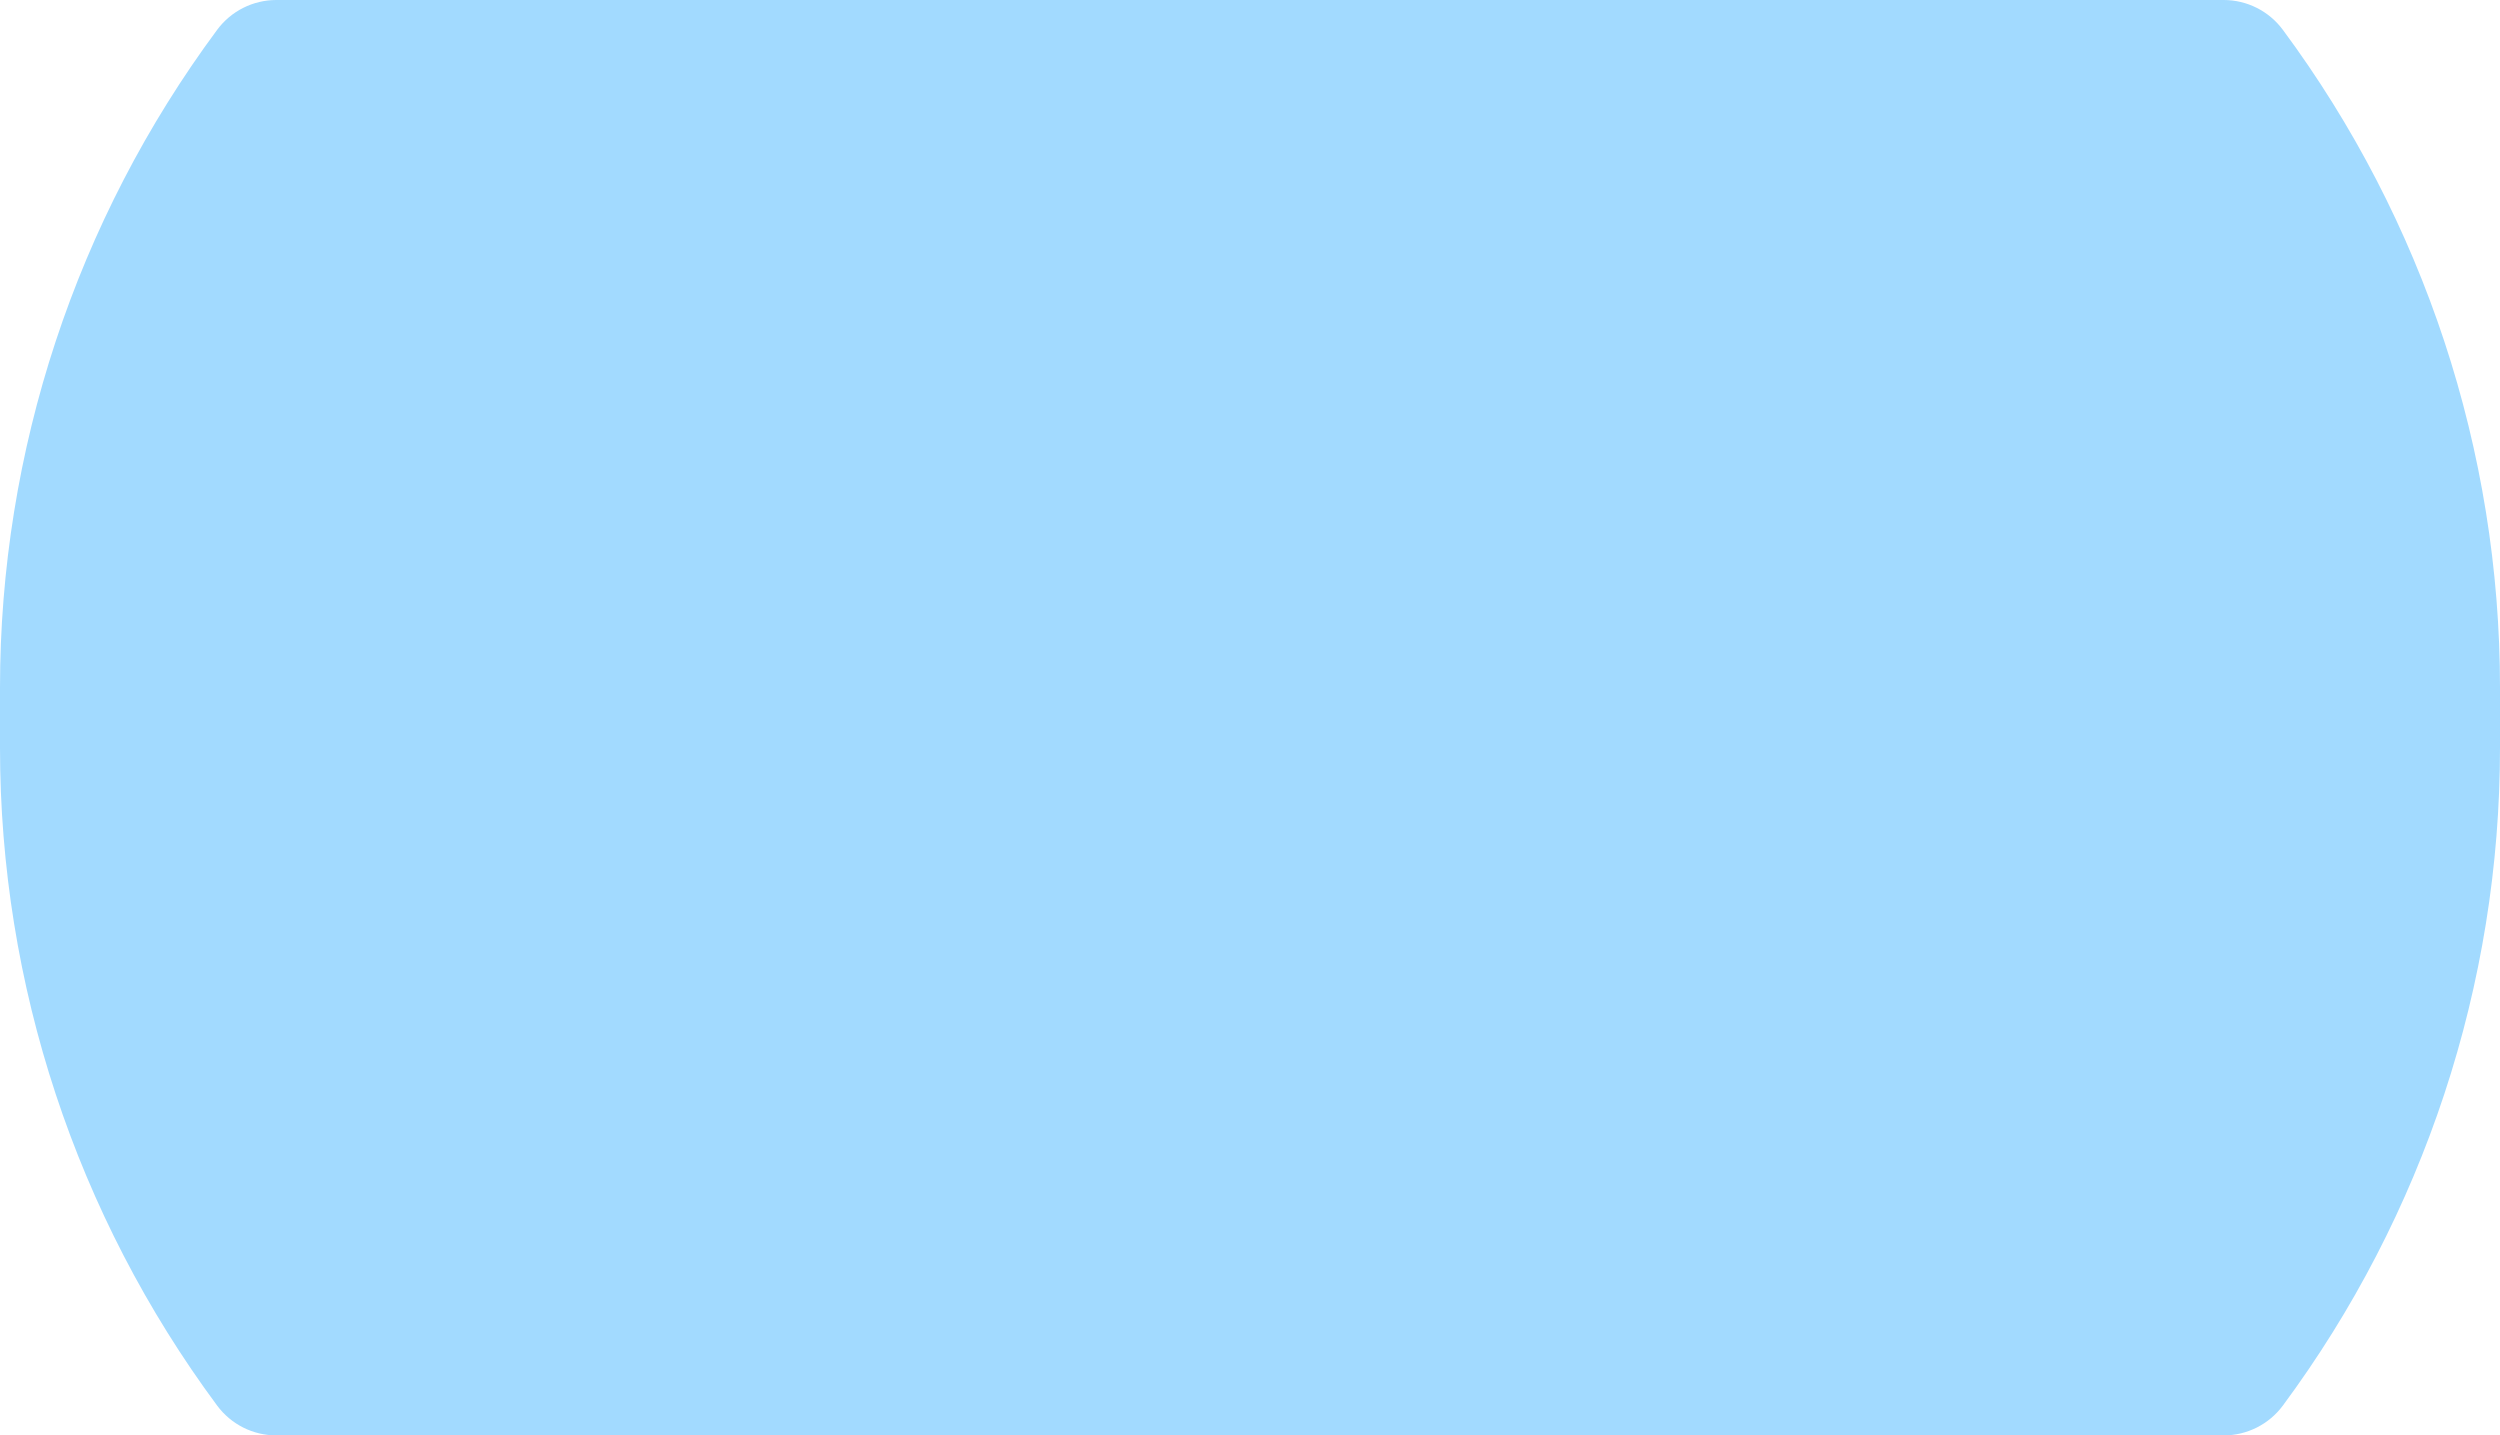 <svg width="209" height="120" viewBox="0 0 209 120" fill="none" xmlns="http://www.w3.org/2000/svg">
<path d="M18.153 2.494C19.315 0.925 21.151 0 23.103 0H185.897C187.849 0 189.685 0.925 190.847 2.494C202.636 18.409 209 37.691 209 57.497V60V62.503C209 82.309 202.636 101.591 190.847 117.506C189.685 119.075 187.849 120 185.897 120H23.103C21.151 120 19.315 119.075 18.153 117.506C6.364 101.591 0 82.309 0 62.503V60V57.497C0 37.691 6.364 18.409 18.153 2.494Z" fill="#A2DAFF"/>
</svg>
